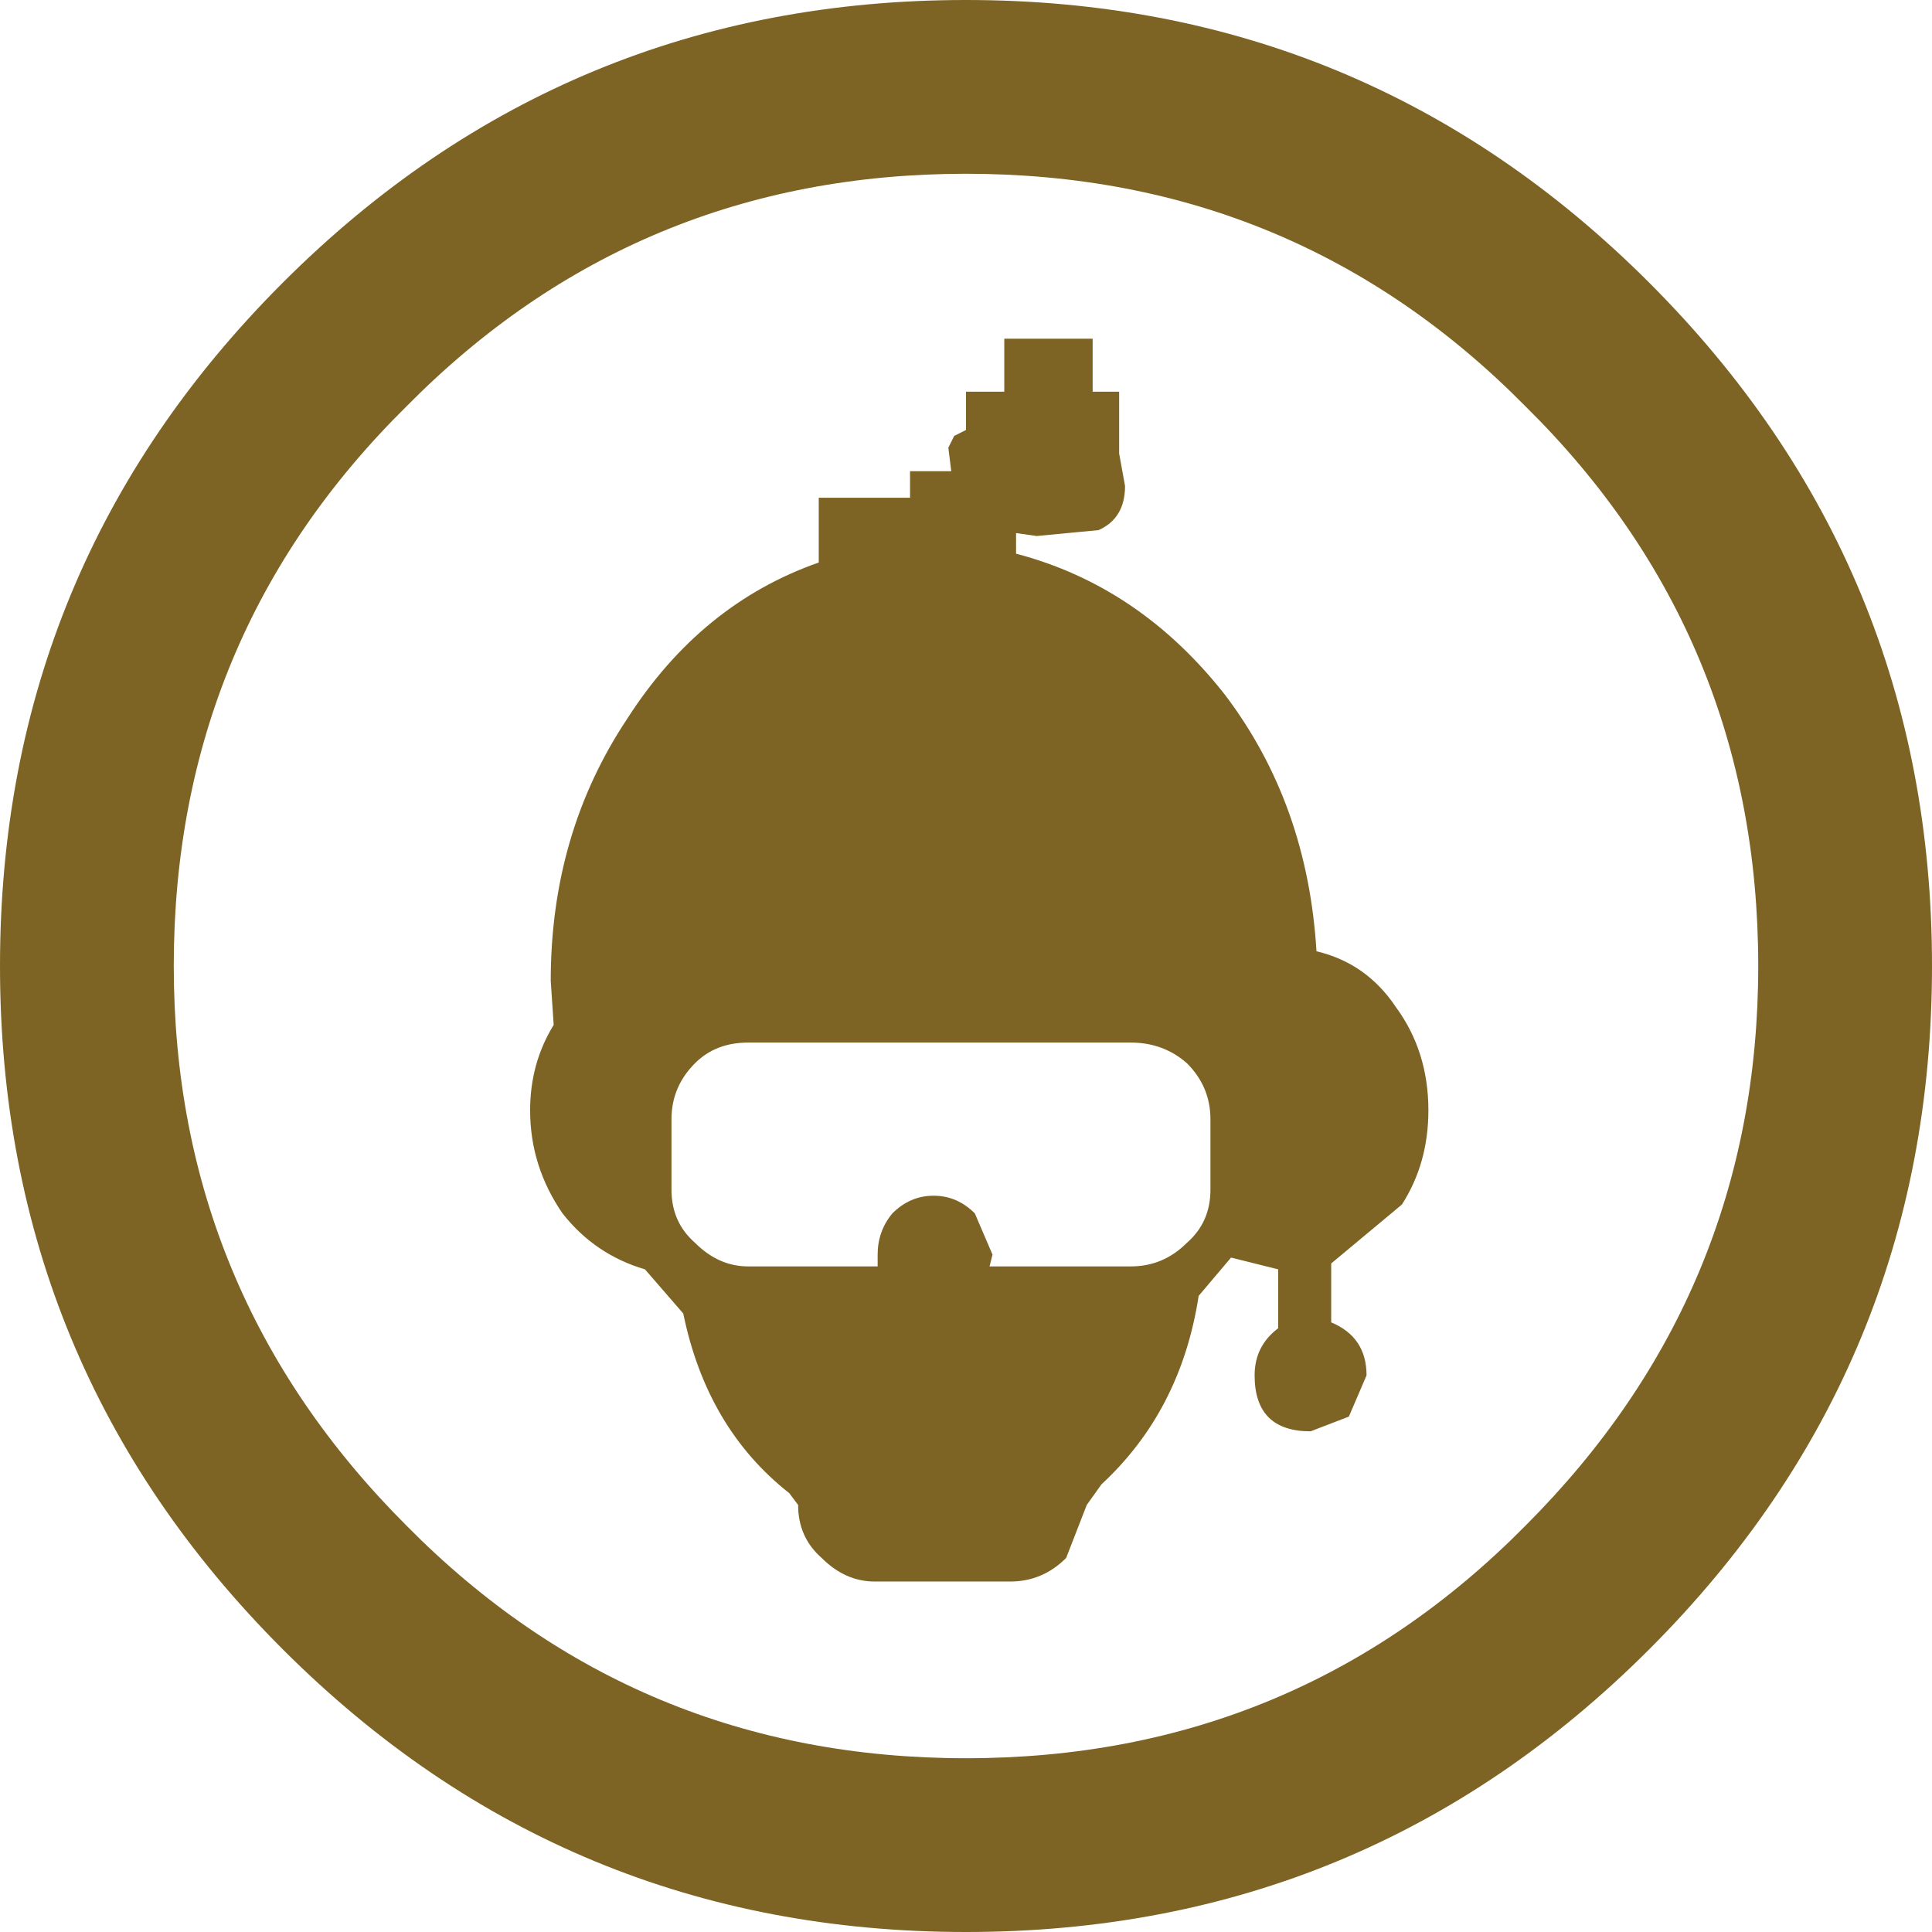 <?xml version="1.0" encoding="UTF-8" standalone="no"?>
<svg xmlns:xlink="http://www.w3.org/1999/xlink" height="32.8px" width="32.8px" xmlns="http://www.w3.org/2000/svg">
  <g transform="matrix(1.0, 0.0, 0.0, 1.0, 0.0, 0.0)">
    <path d="M18.55 5.75 L18.55 6.65 19.0 6.65 19.0 7.7 19.1 8.25 Q19.1 8.8 18.65 9.0 L17.6 9.1 17.25 9.05 17.25 9.4 Q19.35 9.95 20.8 11.8 22.2 13.65 22.35 16.15 23.2 16.35 23.7 17.1 24.25 17.85 24.25 18.85 24.25 19.75 23.8 20.45 L22.6 21.45 22.6 22.45 Q23.2 22.7 23.2 23.35 L22.9 24.05 22.25 24.3 Q21.3 24.3 21.3 23.35 21.3 22.85 21.7 22.55 L21.7 21.55 20.9 21.35 20.35 22.0 Q20.05 23.95 18.7 25.2 L18.45 25.55 18.1 26.45 Q17.7 26.85 17.15 26.85 L14.85 26.85 Q14.35 26.85 13.95 26.45 13.55 26.1 13.55 25.55 L13.4 25.35 Q12.0 24.25 11.6 22.3 L10.95 21.55 Q10.1 21.3 9.55 20.6 9.0 19.8 9.0 18.85 9.0 18.05 9.4 17.4 L9.35 16.65 Q9.35 14.15 10.65 12.2 11.9 10.25 13.9 9.55 L13.9 8.45 15.45 8.45 15.45 8.0 16.15 8.0 16.1 7.6 16.2 7.4 16.4 7.3 16.4 6.65 17.05 6.65 17.05 5.75 18.55 5.75 M19.2 17.7 L12.7 17.7 Q12.15 17.7 11.8 18.05 11.4 18.45 11.4 19.0 L11.4 20.2 Q11.4 20.75 11.8 21.1 12.2 21.5 12.7 21.5 L14.9 21.5 14.9 21.3 Q14.9 20.9 15.15 20.6 15.45 20.3 15.85 20.3 16.25 20.3 16.55 20.6 L16.85 21.3 16.8 21.5 19.2 21.5 Q19.75 21.5 20.15 21.1 20.55 20.75 20.55 20.2 L20.55 19.0 Q20.55 18.45 20.15 18.05 19.75 17.7 19.2 17.7 M25.9 6.9 Q22.0 2.95 16.4 2.95 10.8 2.95 6.9 6.9 2.95 10.8 2.95 16.4 2.95 21.95 6.9 25.9 10.8 29.85 16.4 29.85 22.0 29.85 25.9 25.9 29.85 21.95 29.85 16.4 29.85 10.8 25.9 6.9 M28.0 4.8 Q32.8 9.6 32.8 16.4 32.8 23.2 28.0 28.0 23.2 32.8 16.4 32.8 9.6 32.8 4.8 28.0 0.0 23.2 0.0 16.4 0.0 9.6 4.8 4.8 9.6 0.0 16.4 0.0 23.2 0.0 28.0 4.8" fill="#7d6324" fill-rule="evenodd" stroke="none"/>
  </g>
</svg>
